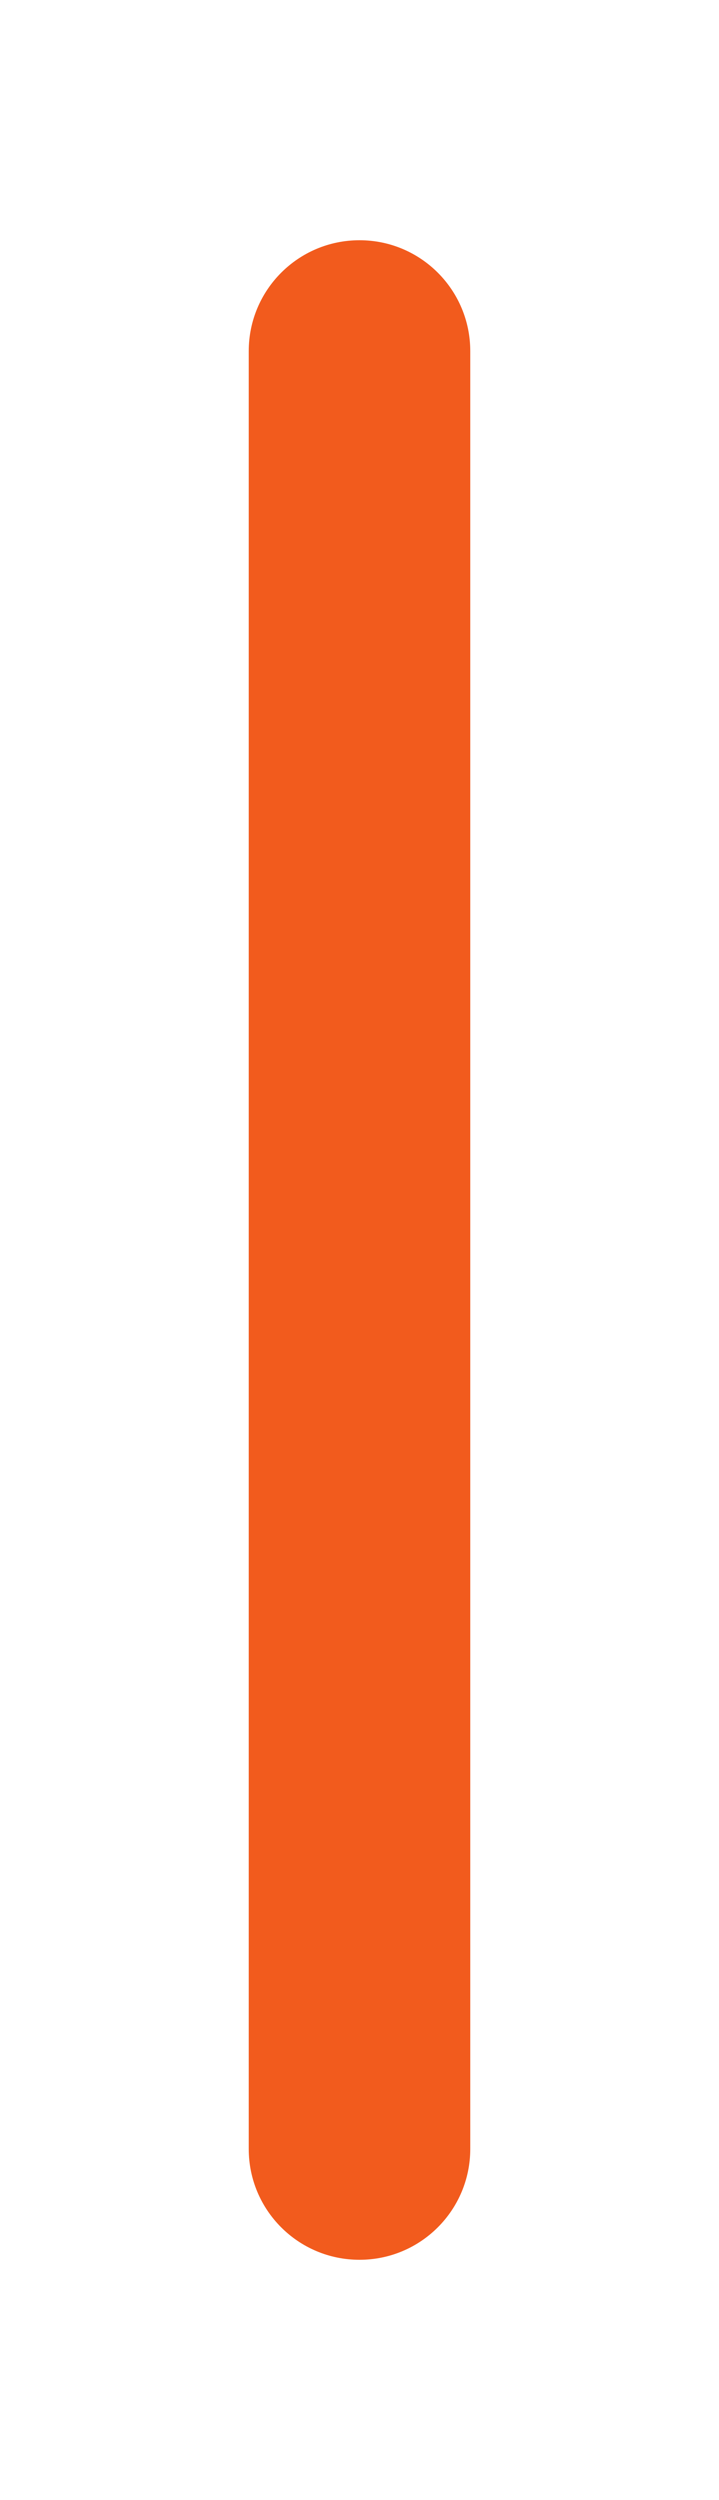 <svg xmlns="http://www.w3.org/2000/svg" xmlns:xlink="http://www.w3.org/1999/xlink" id="Слой_1" width="19" height="66" x="0" y="0" enable-background="new 0 0 19 66" version="1.1" viewBox="0 0 19 66" xml:space="preserve"><switch><g><path fill="#F25B1D" d="M12.427,56.73c0,1.617-1.31,2.927-2.927,2.927l0,0c-1.617,0-2.927-1.309-2.927-2.926V9.269 c0-1.616,1.31-2.927,2.927-2.927l0,0c1.617,0,2.927,1.31,2.927,2.927V56.73z"/></g></switch></svg>